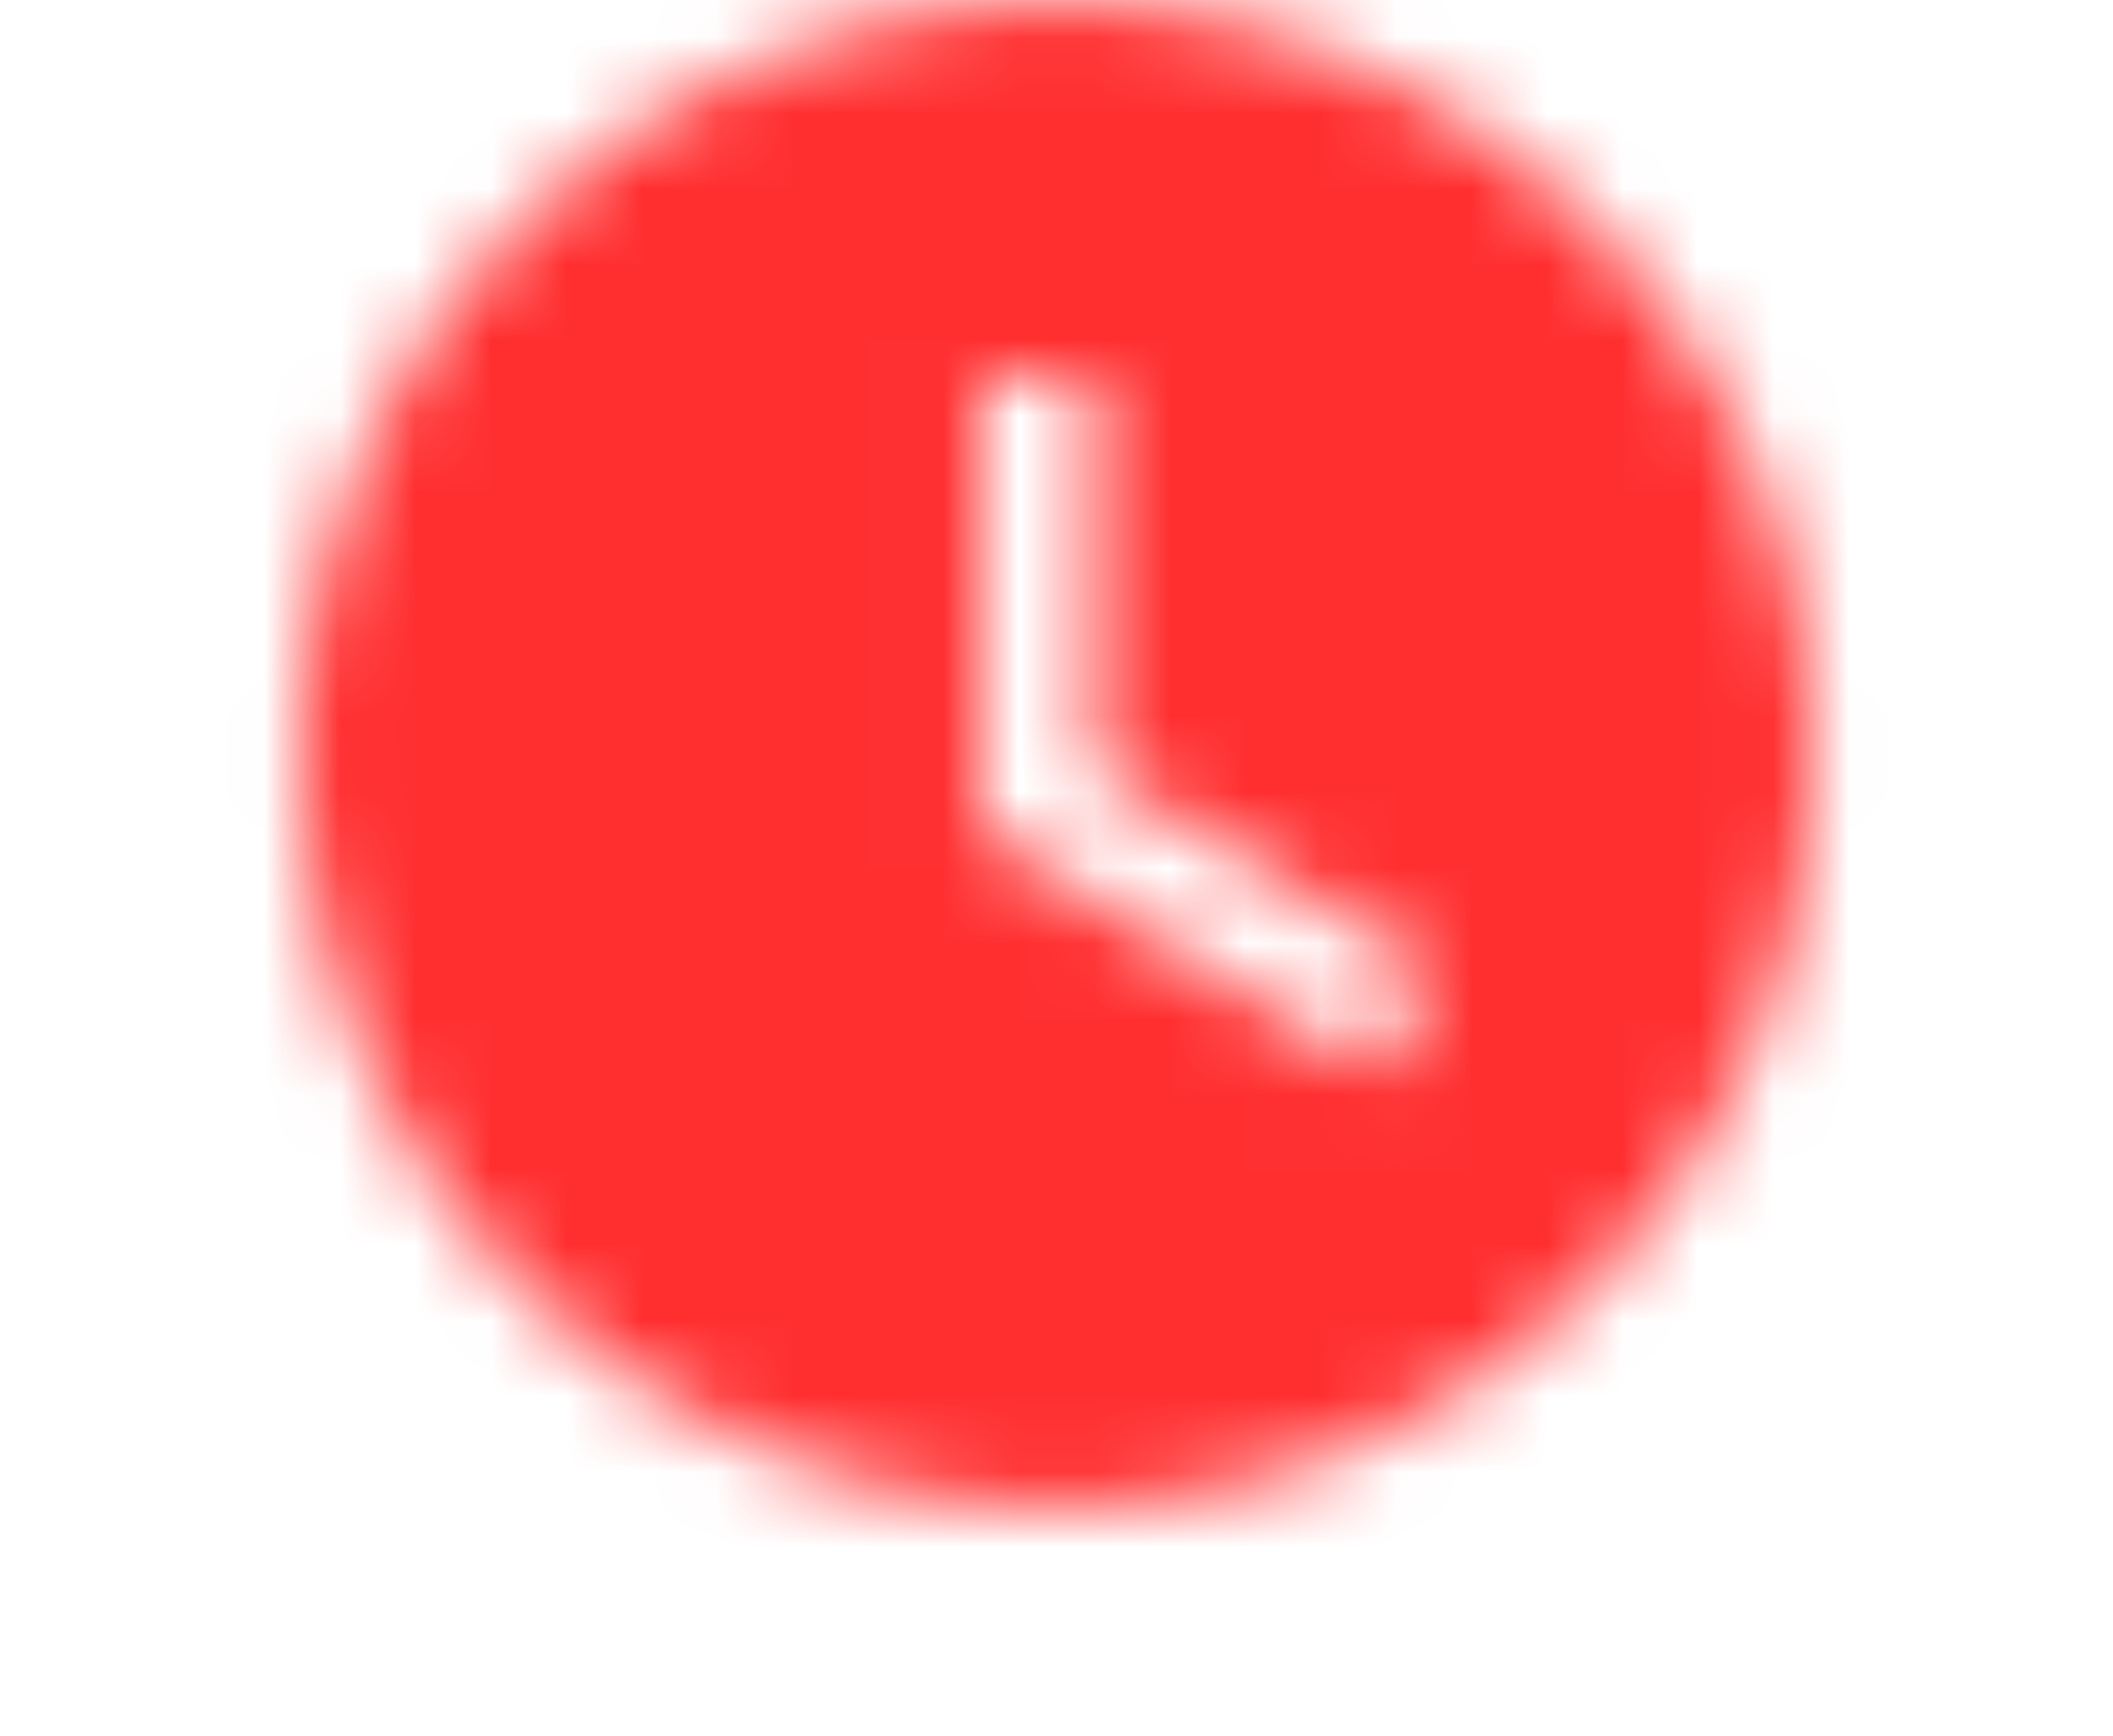 <svg width="28" height="23" viewBox="0 0 28 23" fill="none" xmlns="http://www.w3.org/2000/svg">
<mask id="mask0_510_237" style="mask-type:alpha" maskUnits="userSpaceOnUse" x="3" y="0" width="22" height="20">
<path fill-rule="evenodd" clip-rule="evenodd" d="M14 0C8.477 0 3.959 4.5 3.959 10C3.959 15.5 8.477 20 14 20C19.523 20 24.041 15.5 24.041 10C24.041 4.5 19.523 0 14 0ZM18.217 14.2L12.996 11V5H14.502V10.2L19.02 12.9L18.217 14.2Z" fill="white"/>
</mask>
<g mask="url(#mask0_510_237)">
<rect x="0.947" y="-3" width="26.107" height="26" fill="#FF2F30"/>
</g>
</svg>
